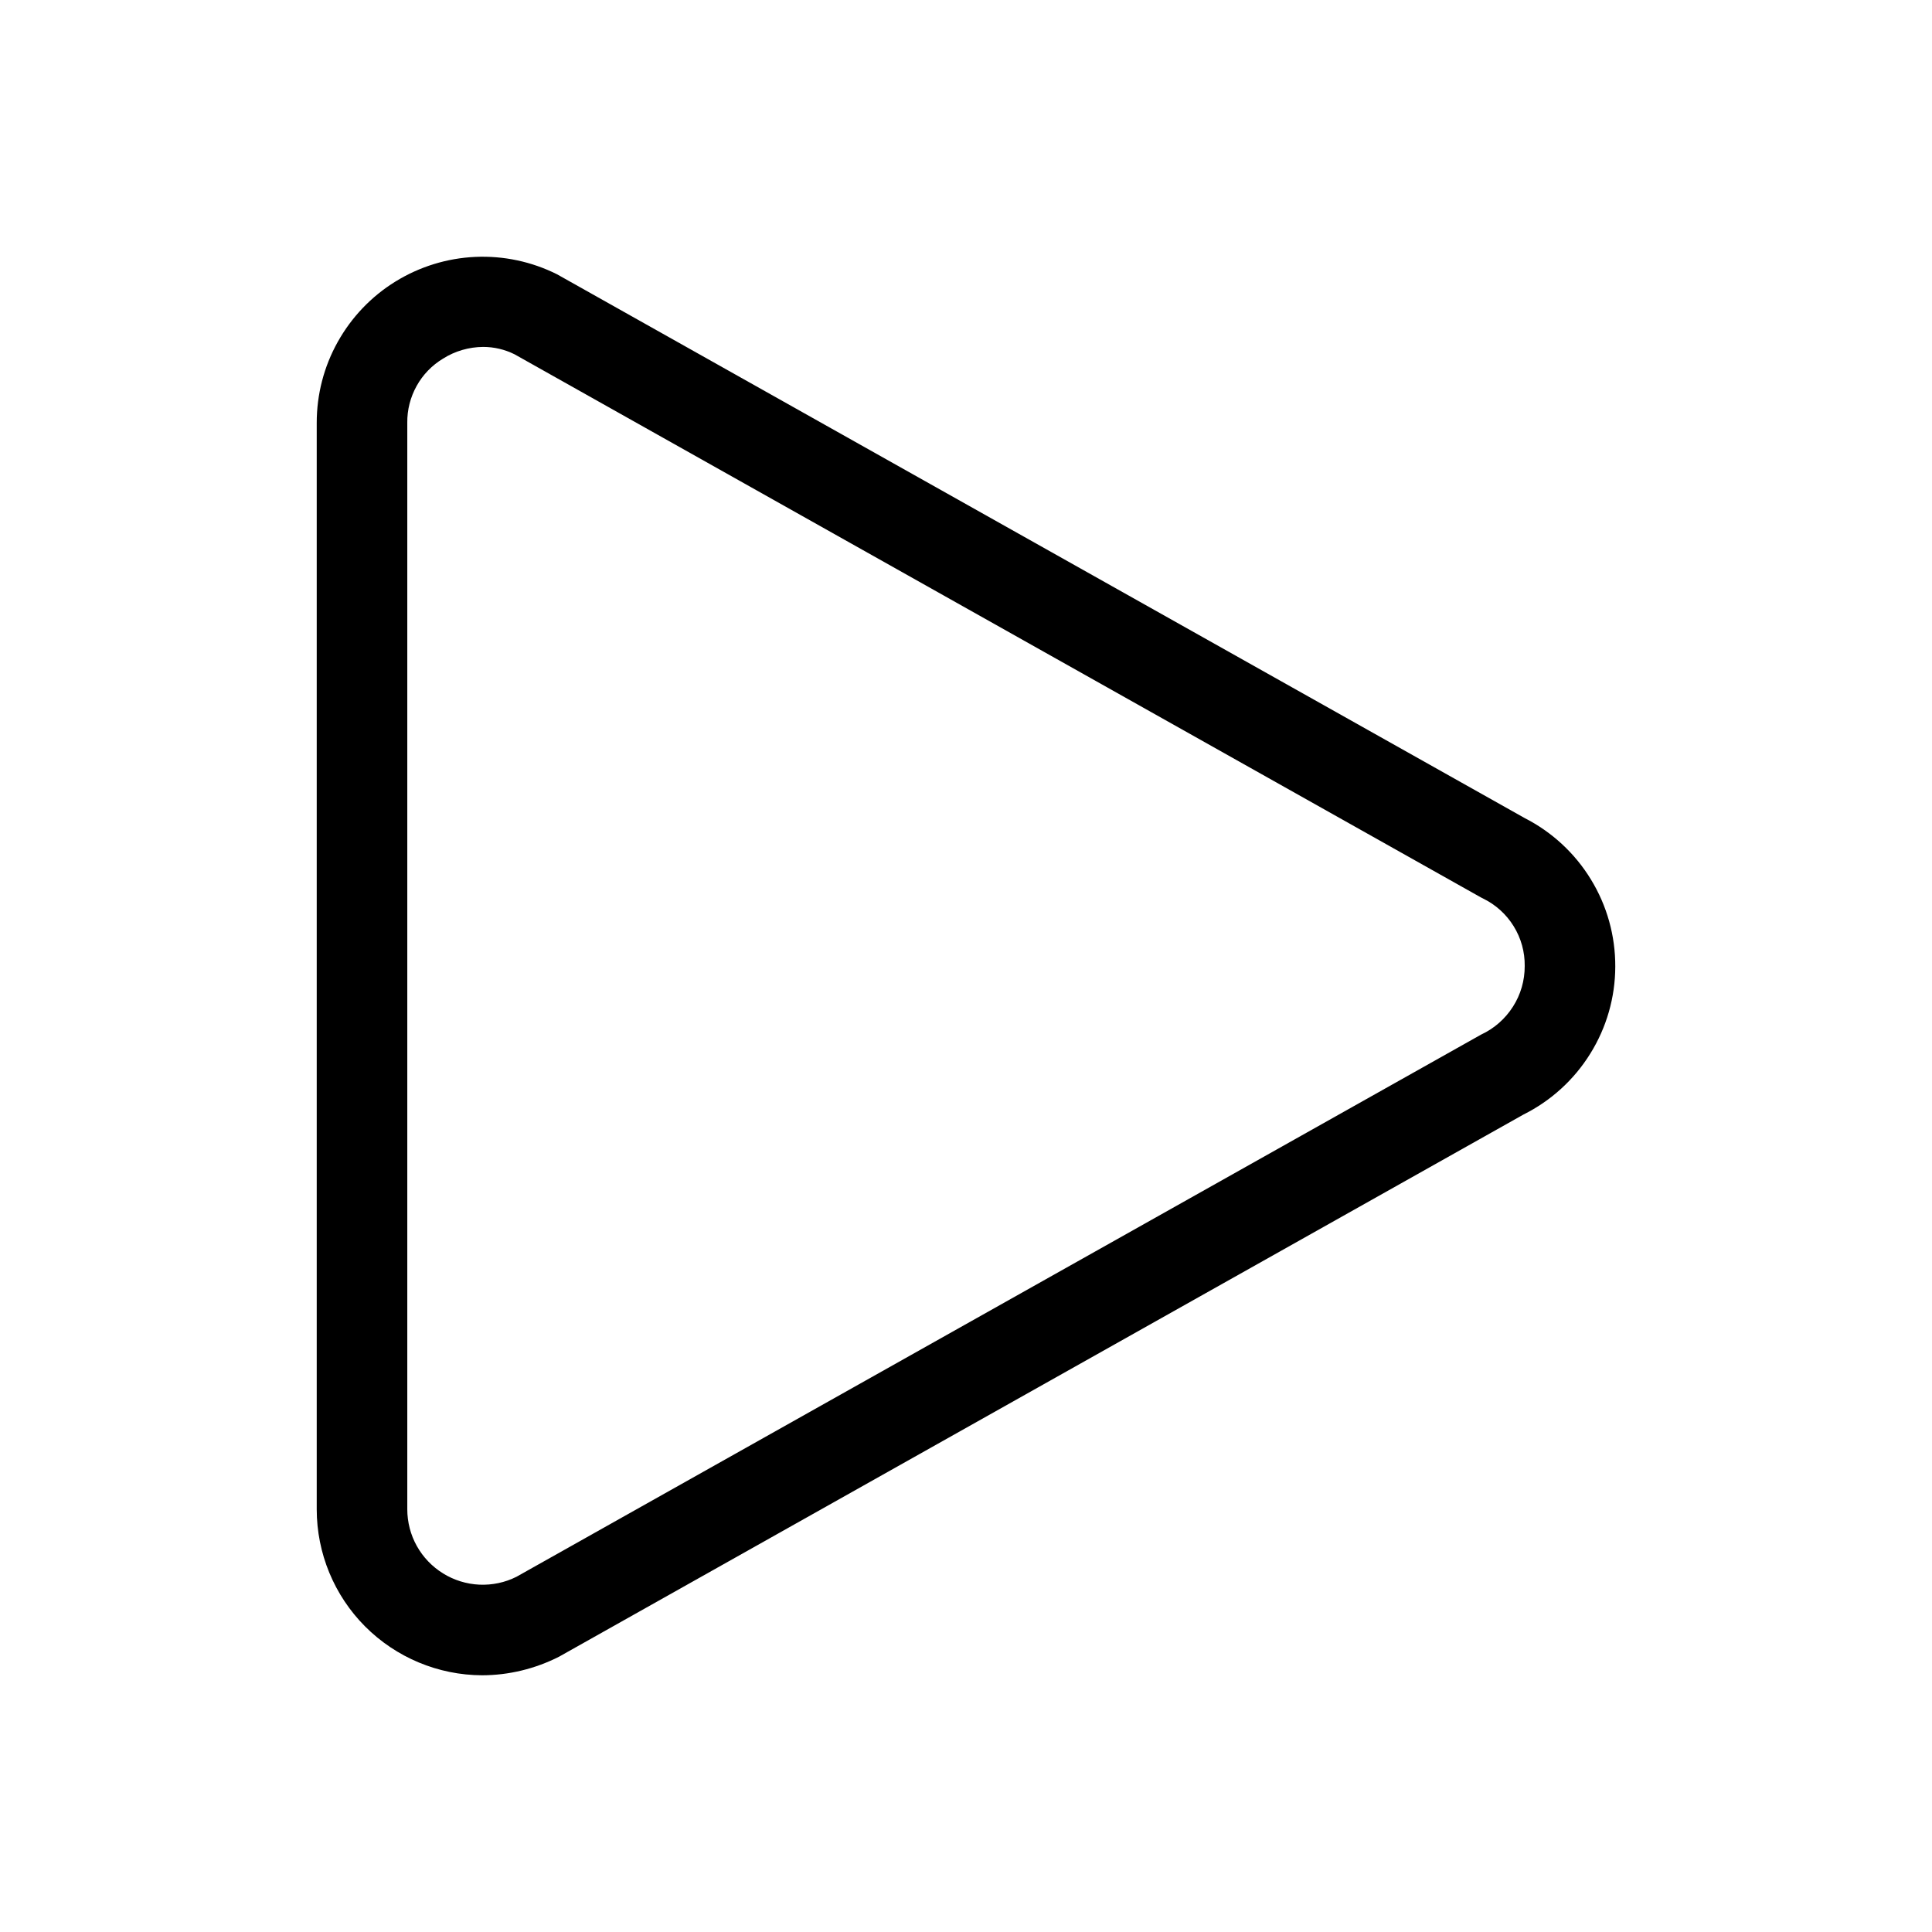 <svg width="32" height="32" viewBox="0 0 32 32" fill="none" xmlns="http://www.w3.org/2000/svg">
<path d="M7.985 27.748C7.257 27.745 6.561 27.454 6.047 26.939C5.534 26.424 5.246 25.726 5.246 24.998V7.002C5.246 6.533 5.365 6.072 5.594 5.663C5.822 5.254 6.151 4.909 6.55 4.663C6.949 4.417 7.404 4.276 7.872 4.255C8.341 4.234 8.806 4.333 9.226 4.543L25.252 13.549C25.705 13.78 26.086 14.132 26.351 14.567C26.617 15.001 26.756 15.501 26.754 16.01C26.753 16.519 26.61 17.018 26.341 17.45C26.073 17.883 25.689 18.233 25.234 18.46L9.258 27.441C8.863 27.641 8.427 27.747 7.985 27.748ZM8.002 5.746C7.767 5.748 7.537 5.814 7.338 5.94C7.155 6.05 7.004 6.206 6.901 6.392C6.797 6.579 6.743 6.789 6.746 7.002V24.998C6.746 25.211 6.8 25.421 6.904 25.607C7.008 25.793 7.158 25.949 7.339 26.061C7.52 26.173 7.727 26.237 7.94 26.247C8.153 26.256 8.365 26.212 8.555 26.116L24.532 17.136C24.748 17.036 24.931 16.875 25.059 16.674C25.188 16.473 25.255 16.239 25.254 16C25.257 15.768 25.194 15.539 25.071 15.341C24.949 15.143 24.773 14.984 24.564 14.882L24.532 14.866L8.522 5.868C8.361 5.788 8.183 5.746 8.002 5.746Z" fill="black"/>
</svg>
